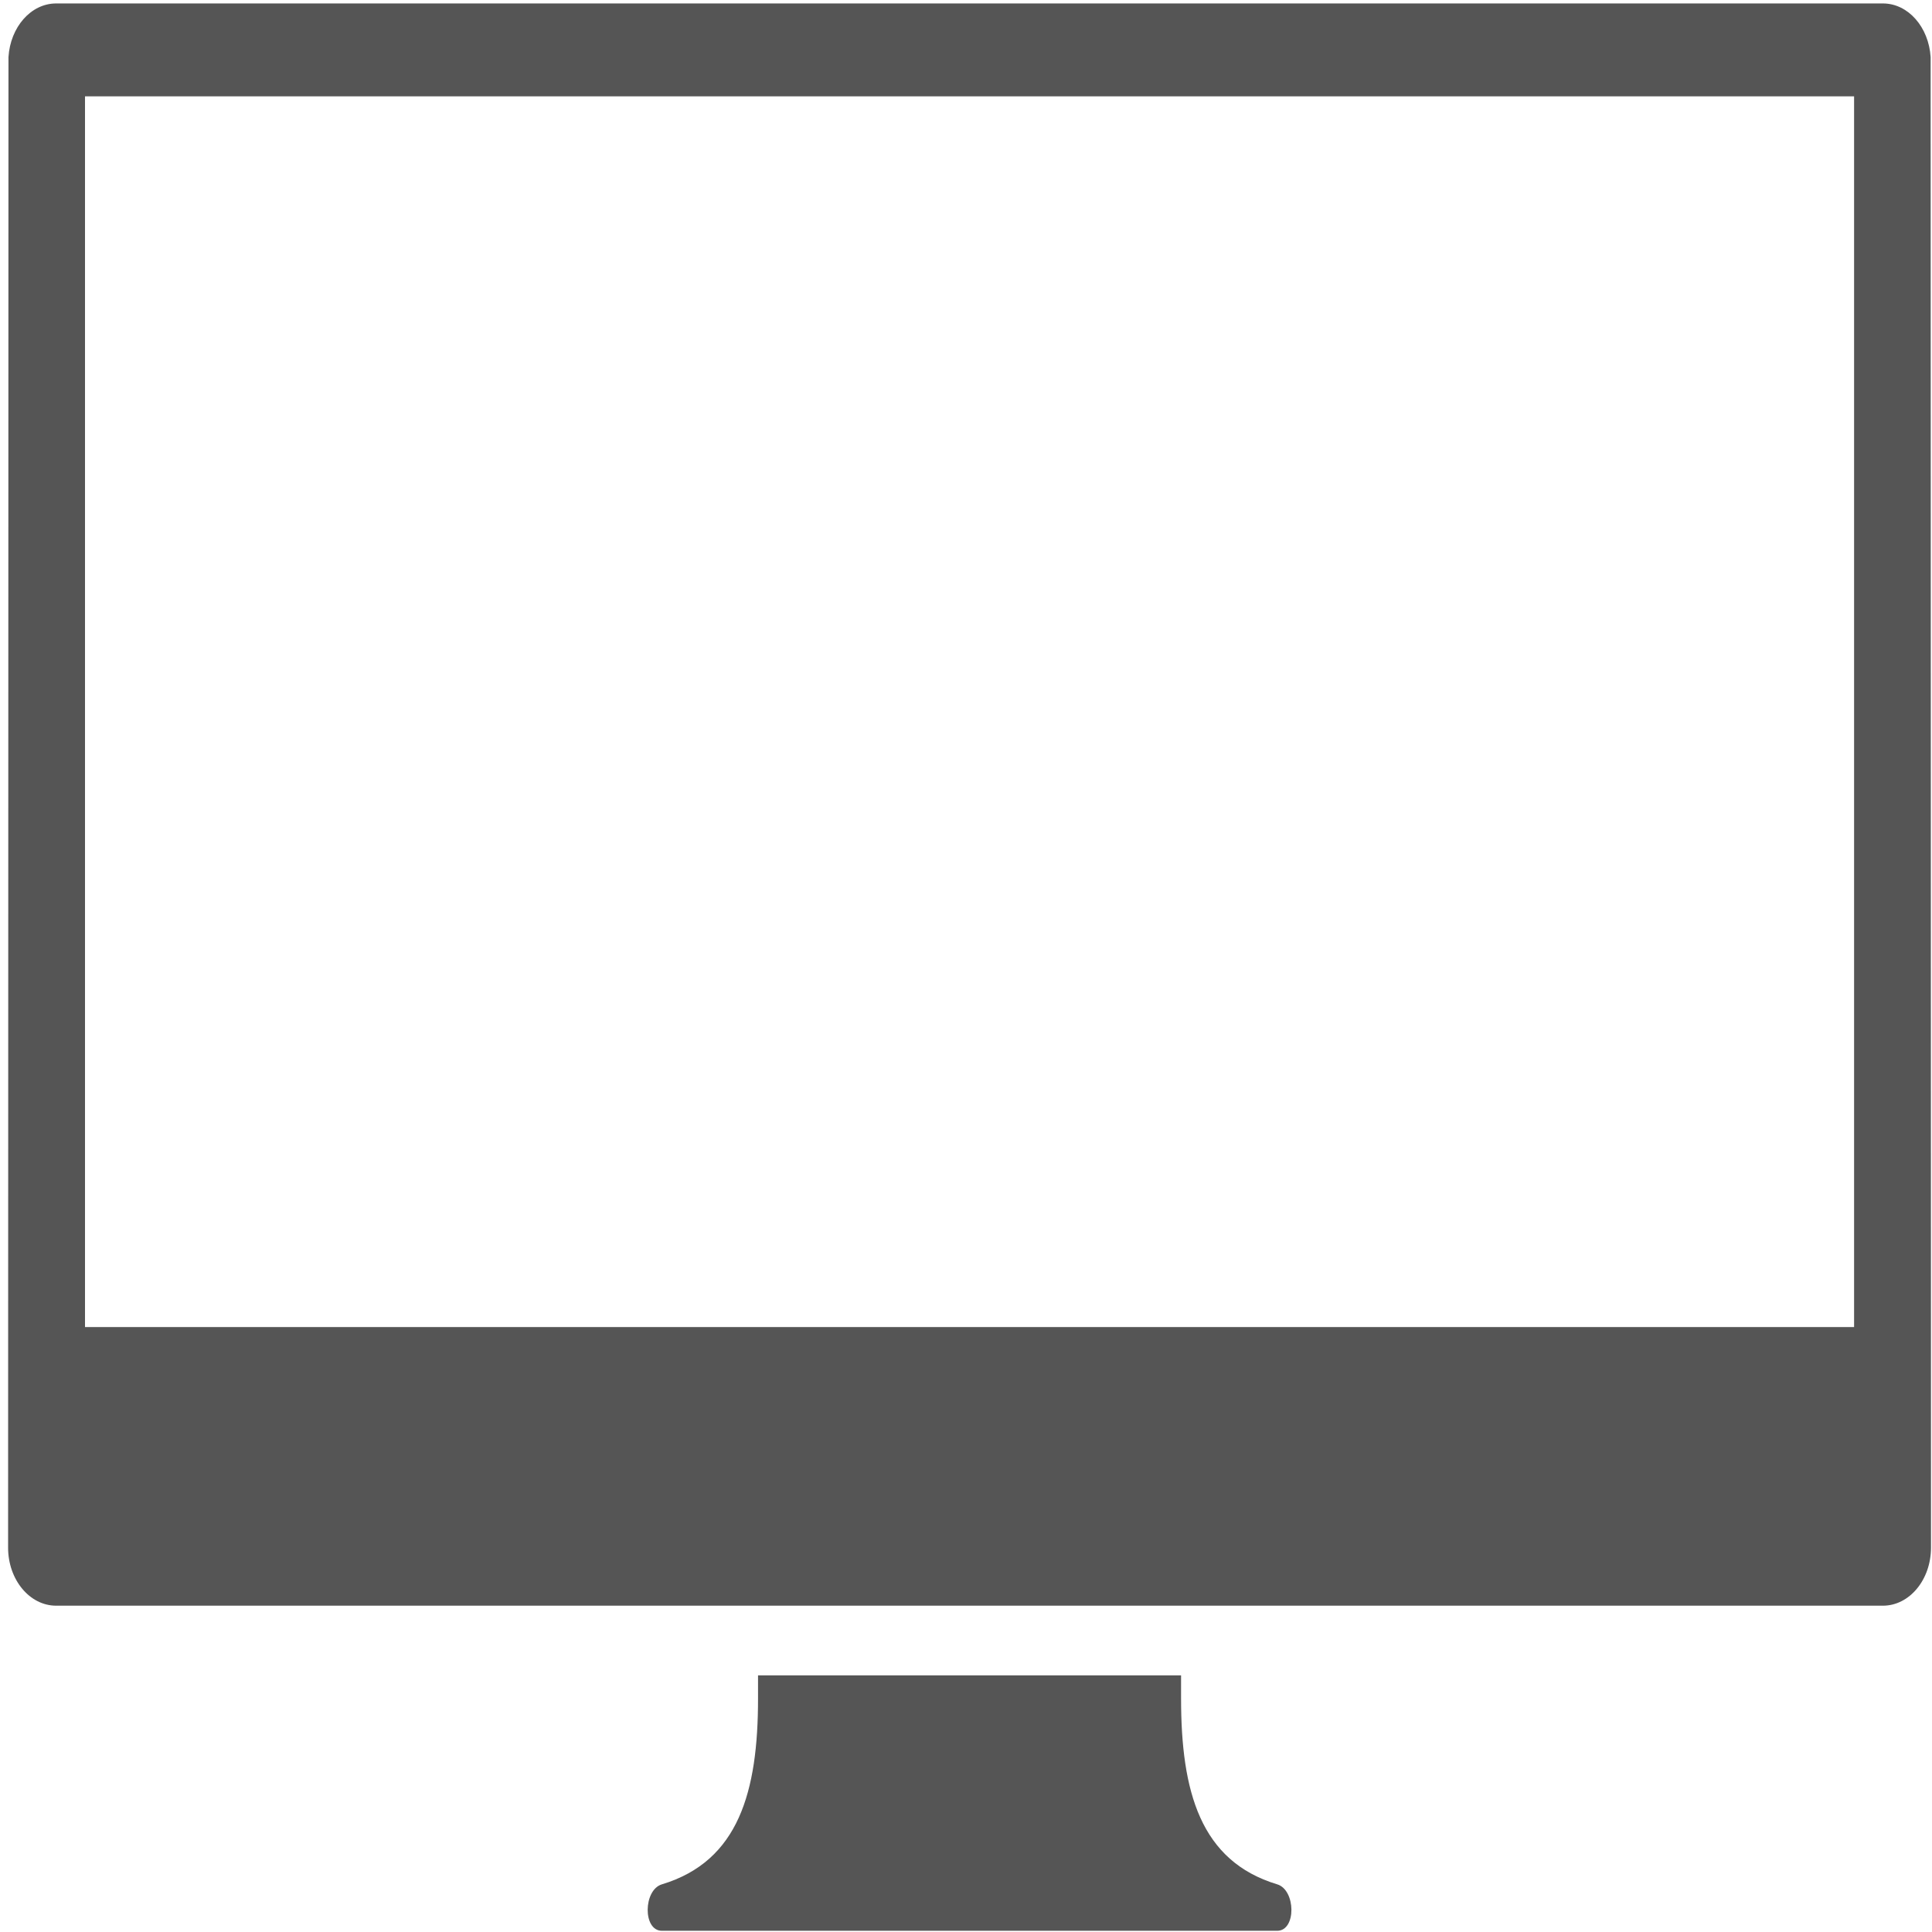 <svg width="106" height="106" viewBox="0 0 106 106" fill="none" xmlns="http://www.w3.org/2000/svg">
<g clip-path="url(#clip0_44_444)">
<path d="M105.925 3.134C105.822 1.49 104.696 0.189 103.307 0.189L3.082 0.189C1.694 0.189 0.567 1.49 0.465 3.134L0.444 84.912C0.444 86.671 1.625 88.097 3.082 88.097L103.307 88.097C104.764 88.097 105.945 86.671 105.945 84.912L105.925 3.134ZM101.725 72.808L4.664 72.808L4.664 5.285L101.725 5.285L101.725 72.808Z" fill="#555555"/>
<path d="M70.075 103.385C65.855 102.111 64.8 98.289 64.8 93.193V91.919L53.195 91.919H41.59V93.193C41.59 98.289 40.535 102.111 36.315 103.385C35.291 103.693 35.26 105.933 36.315 105.933H53.195L70.075 105.933C71.13 105.933 71.098 103.693 70.075 103.385Z" fill="#555555"/>
</g>
<defs>
<clipPath id="clip0_44_444">
<rect width="106" height="106" fill="white"/>
</clipPath>
</defs>
</svg>
